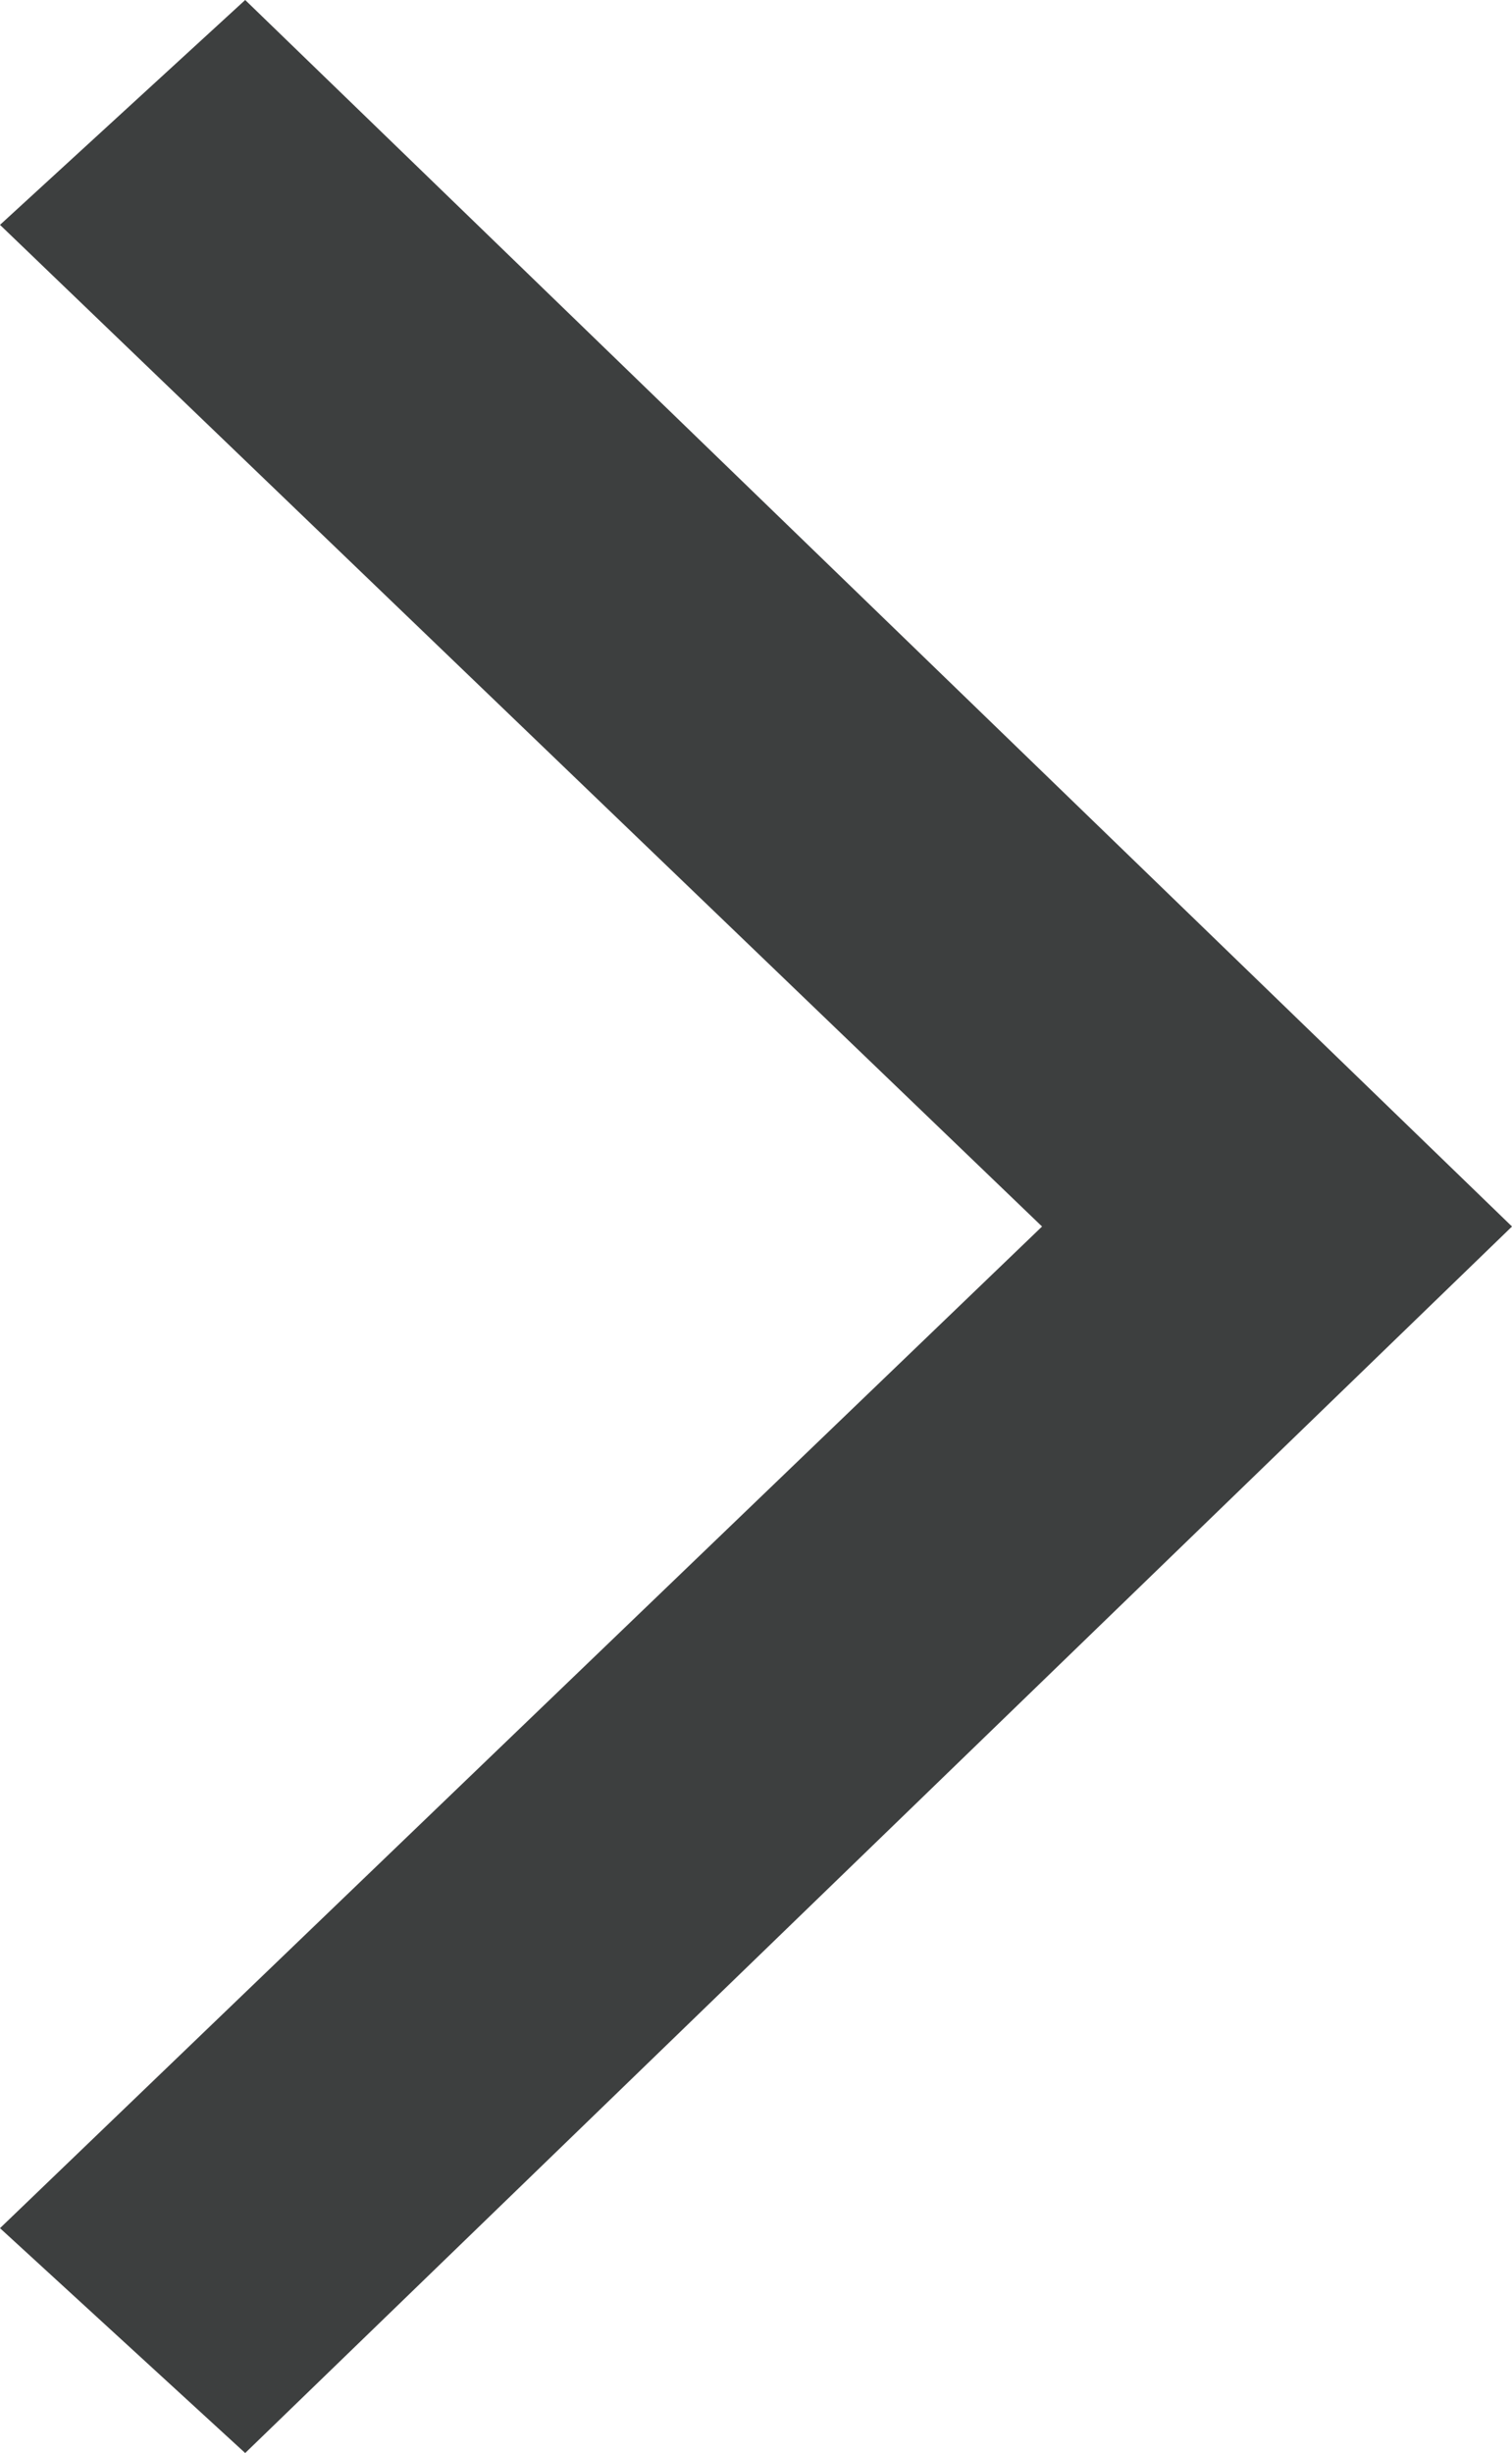 <?xml version="1.0" encoding="utf-8"?>
<!-- Generator: Adobe Illustrator 21.0.2, SVG Export Plug-In . SVG Version: 6.00 Build 0)  -->
<svg version="1.1" id="Layer_1" xmlns="http://www.w3.org/2000/svg" xmlns:xlink="http://www.w3.org/1999/xlink" x="0px" y="0px"
	 viewBox="0 0 7.4 12" style="enable-background:new 0 0 7.4 12;" xml:space="preserve">
<style type="text/css">
	.st0{fill:#3D3F3F;}
</style>
<title>Asset 1</title>
<g id="Layer_2">
	<g id="Layer_1-2">
		<g id="Layer_2-2">
			<g id="Layer_1-2-2">
				<g id="Guidelines">
					<g id="Icons">
						<polygon id="Shape" class="st0" points="1.2,0 0,1.1 5.1,6 0,10.9 1.2,12 7.4,6 						"/>
					</g>
				</g>
			</g>
		</g>
	</g>
</g>
</svg>
